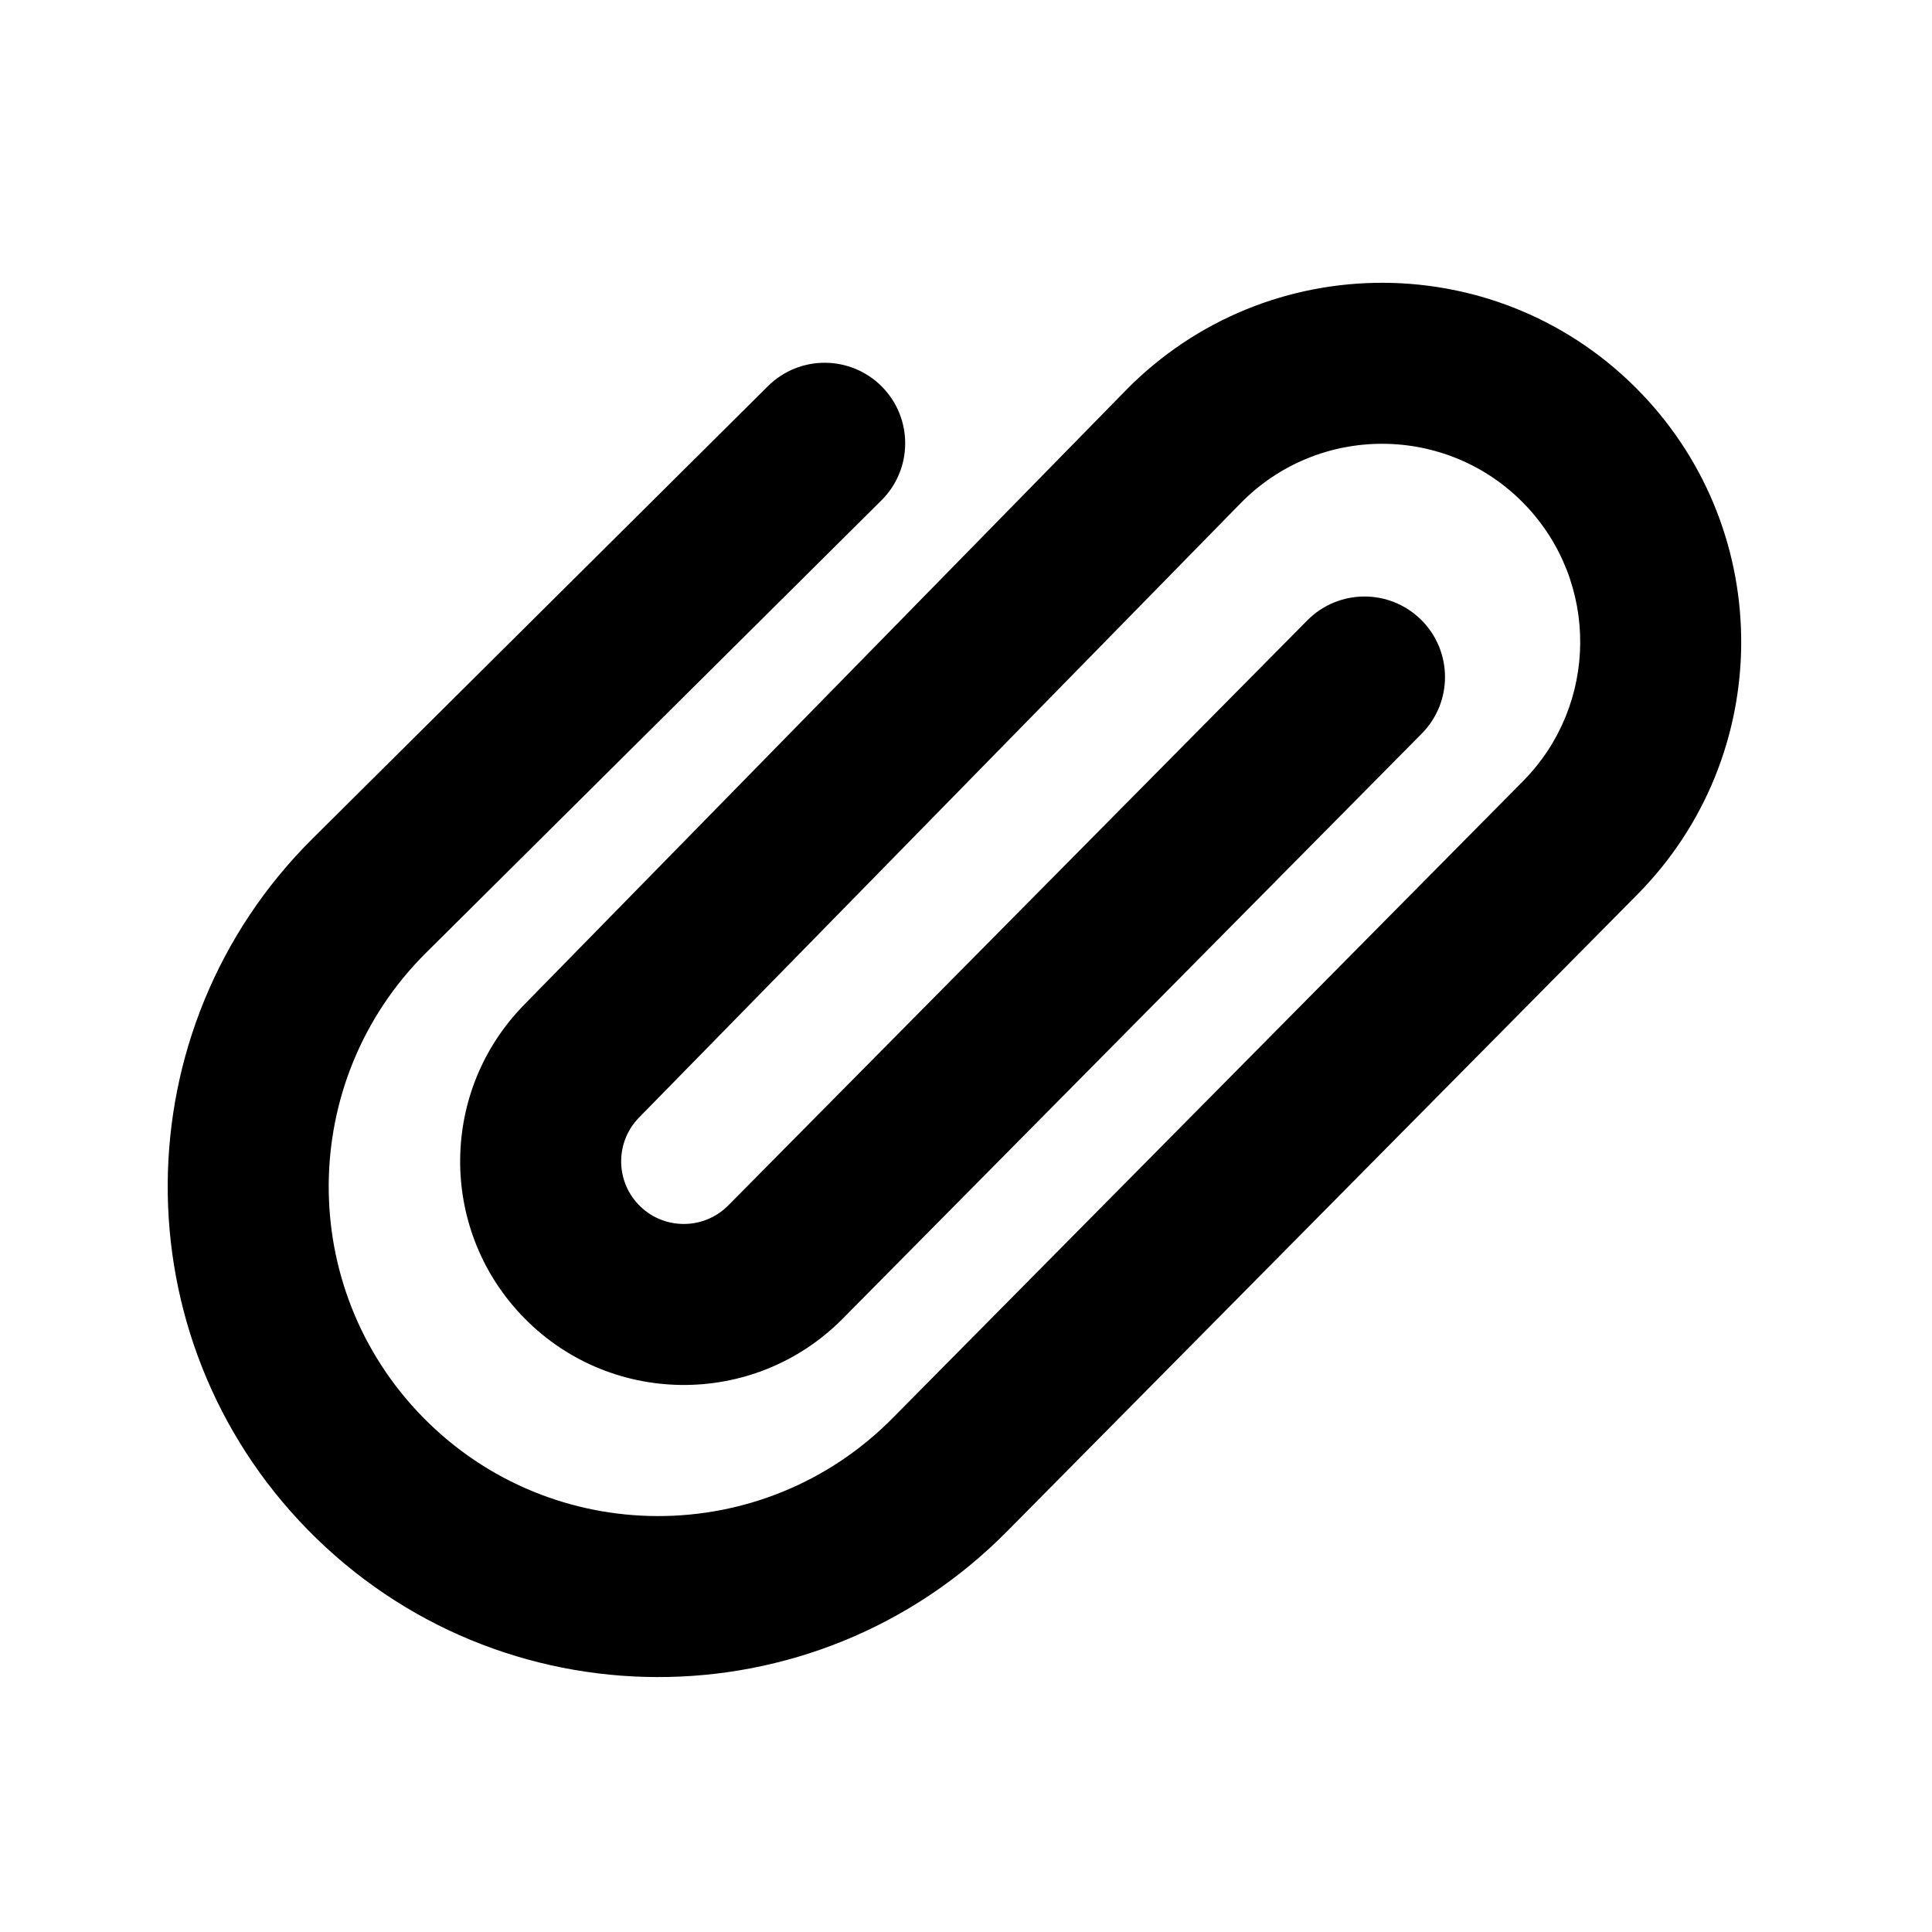 <!-- Generated by IcoMoon.io -->
<svg version="1.1" xmlns="http://www.w3.org/2000/svg" width="720" height="720" viewBox="0 0 720 720">
<title>paperclip</title>
<path fill="black" d="M419.445 145.583c52.878-53.996 139.947-53.528 192.24 1.034 50.193 52.369 49.527 135.191-1.5 186.746l-234.984 237.426c-71.802 72.549-189.108 72.234-260.52-0.699-70.263-71.76-69.469-186.768 1.777-257.55l169.733-168.631c11.754-11.678 30.75-11.616 42.426 0.139 11.679 11.753 11.616 30.748-0.138 42.426l-169.733 168.63c-47.86 47.55-48.393 124.803-1.194 173.010 47.971 48.99 126.771 49.203 175.004 0.468l234.984-237.425c28.152-28.442 28.518-74.133 0.828-103.024-28.851-30.101-76.884-30.359-106.053-0.57l-224.166 228.909c-8.751 8.937-8.901 23.184-0.34 32.301 9.051 9.642 24.298 9.843 33.6 0.444l215.779-218.019c11.655-11.776 30.648-11.874 42.426-0.219 11.775 11.655 11.874 30.65 0.219 42.426l-215.778 218.019c-33.221 33.564-87.666 32.847-119.989-1.584-30.572-32.562-30.036-83.436 1.214-115.347l224.165-228.91z"></path>
</svg>
